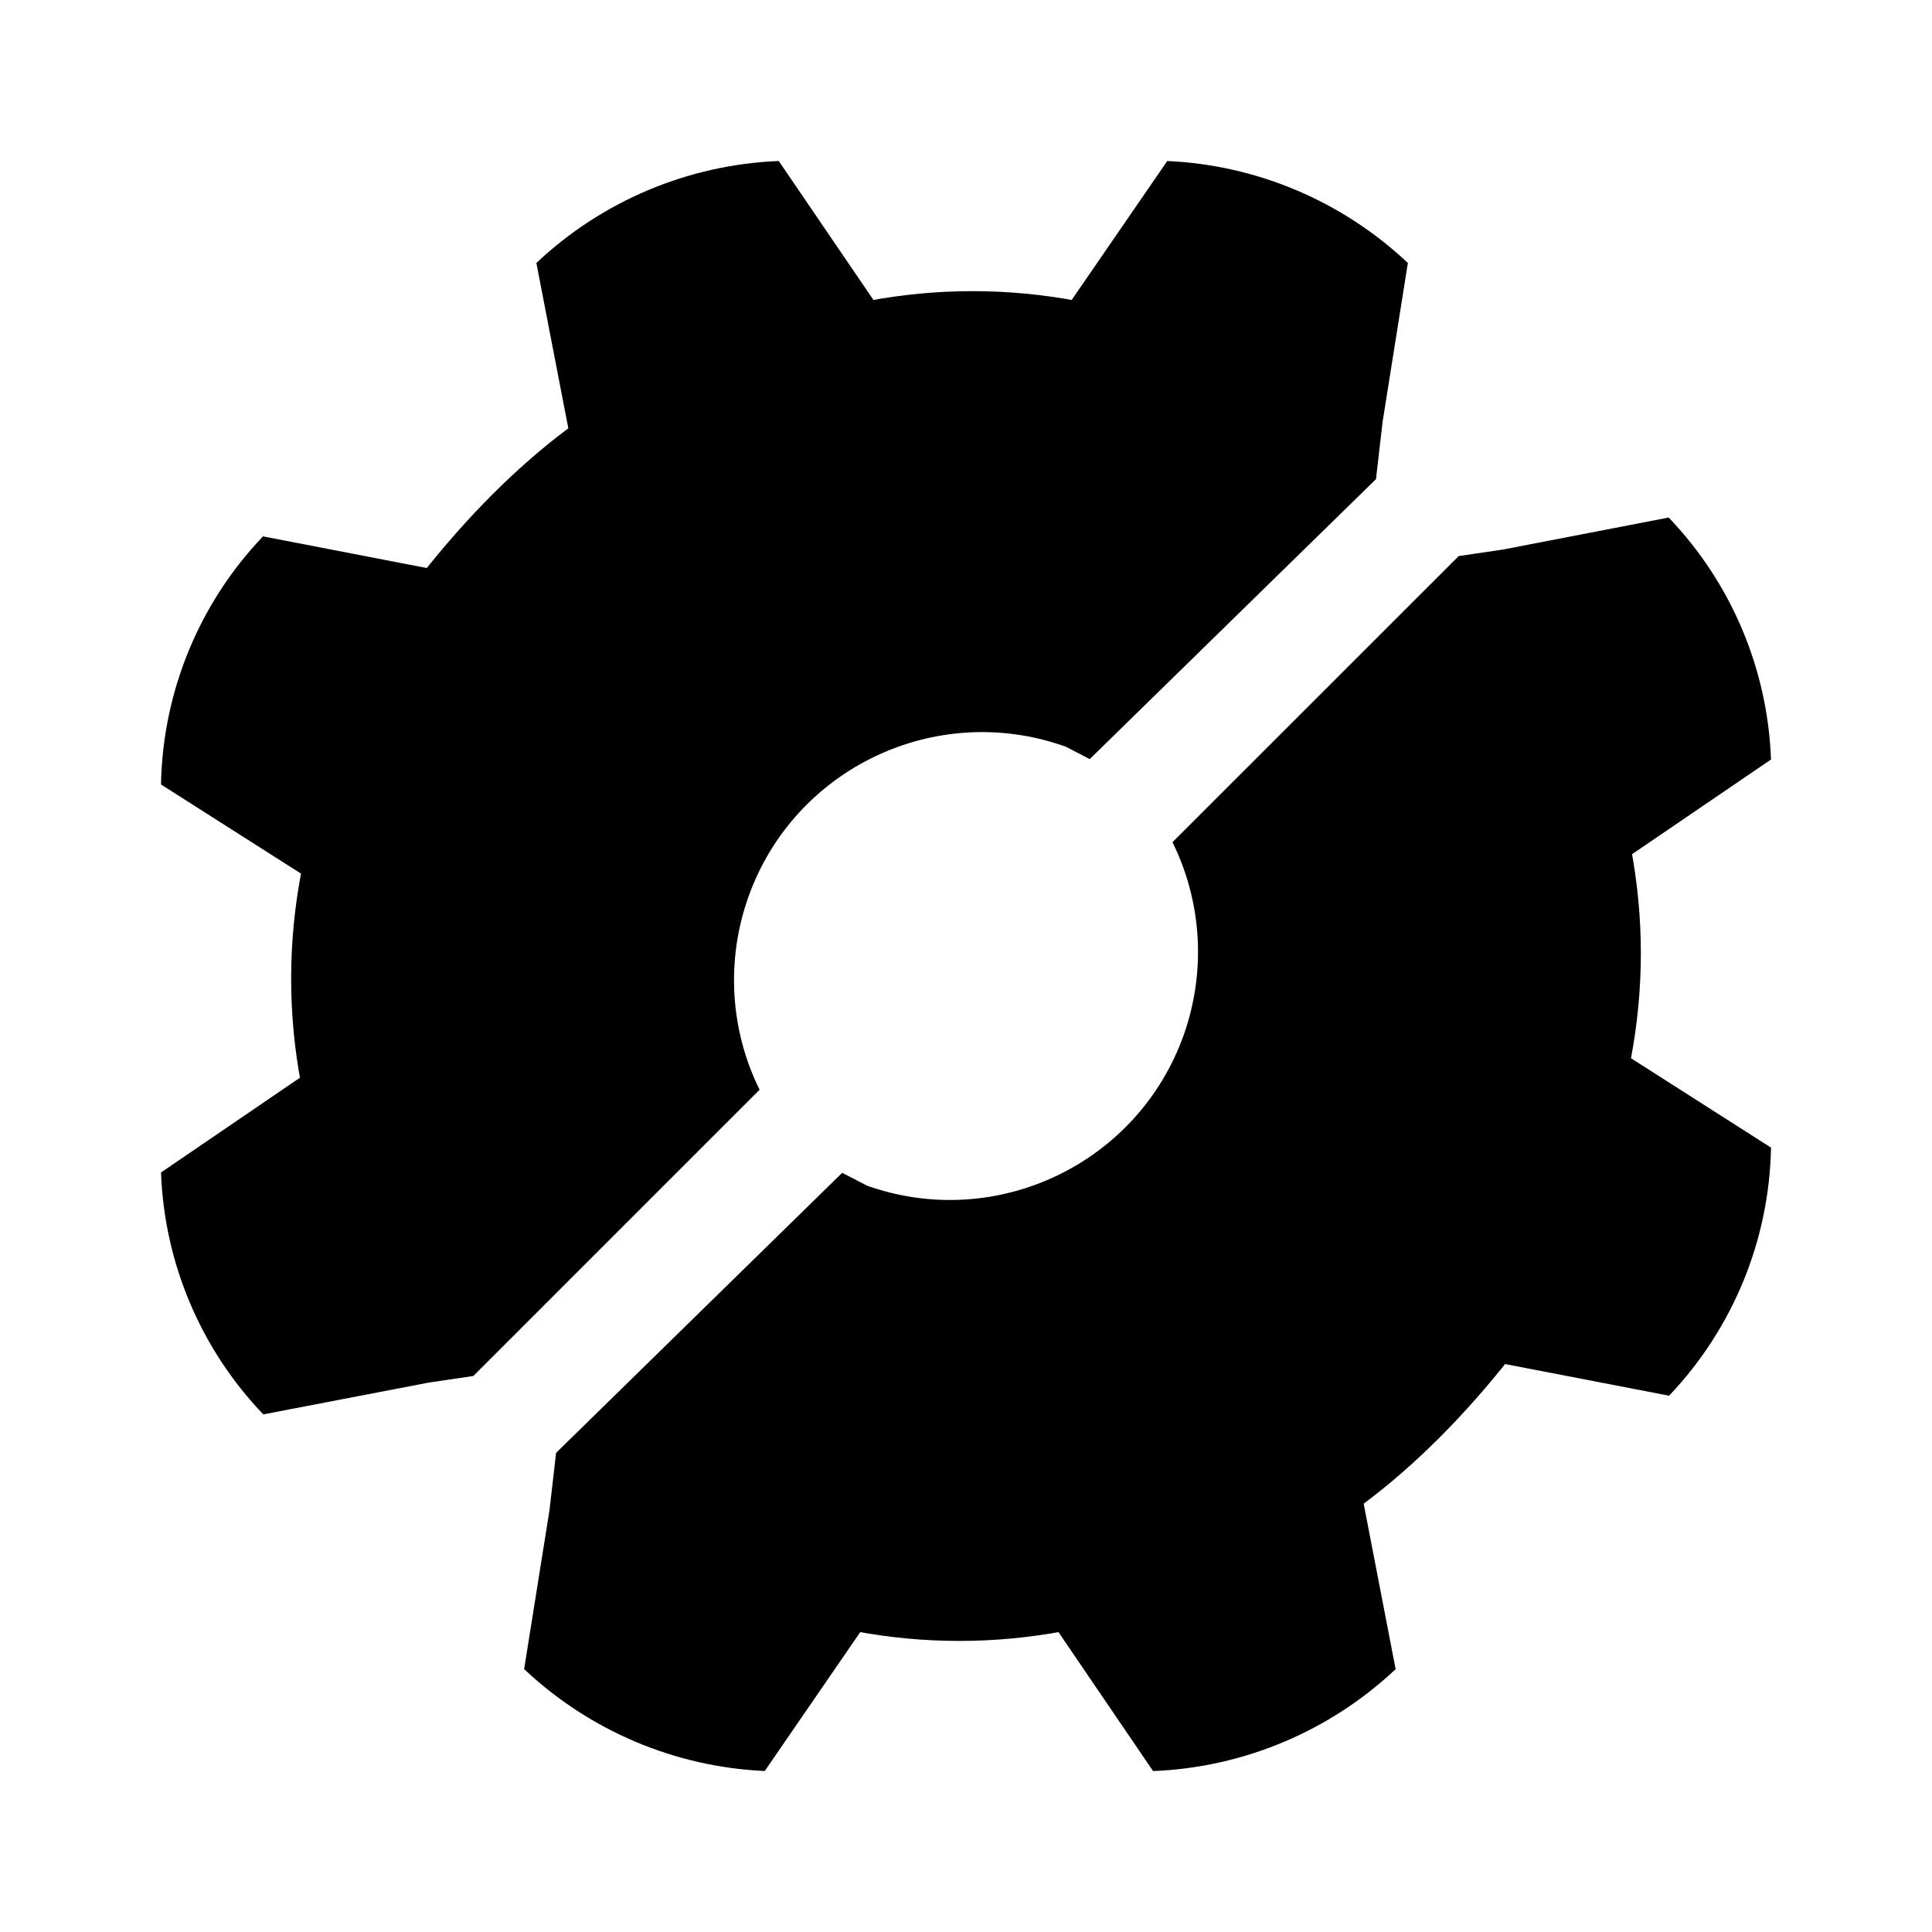<svg version="1.1" id="master" xmlns="http://www.w3.org/2000/svg" xmlns:xlink="http://www.w3.org/1999/xlink" x="0px" y="0px" width="24px" height="24px" viewBox="0 0 24 24" enable-background="new 0 0 24 24" xml:space="preserve">
<rect fill="none" width="24" height="24"/>
<path d="M13.229,9.272c-1.604-0.568-3.366,0.271-3.934,1.875c-0.277,0.783-0.227,1.646,0.141,2.39L5.88,17.093l-0.554,0.082L3.271,17.57C2.493,16.759,2.041,15.688,2,14.565l1.739-1.186v0.082c-0.163-0.87-0.163-1.739,0-2.609L2,9.745c0.021-1.15,0.473-2.25,1.267-3.082L5.321,7.06L5.239,7.136C5.793,6.429,6.424,5.793,7.06,5.321L6.663,3.267C7.481,2.495,8.551,2.045,9.674,2l1.185,1.739h-0.082c0.87-0.163,1.739-0.163,2.608,0h-0.081L14.5,2c1.116,0.05,2.176,0.5,2.989,1.267l-0.314,1.973l-0.082,0.712l-3.556,3.478l-0.314-0.163 M10.771,14.729c1.604,0.568,3.366-0.271,3.935-1.876c0.276-0.783,0.227-1.645-0.141-2.391l3.555-3.554l0.554-0.082l2.055-0.397c0.777,0.812,1.23,1.881,1.271,3.006l-1.739,1.185v-0.082c0.163,0.87,0.163,1.739,0,2.608L22,14.256c-0.021,1.15-0.474,2.249-1.266,3.082l-2.056-0.397l0.082-0.076c-0.554,0.706-1.185,1.343-1.82,1.814l0.397,2.056c-0.819,0.771-1.889,1.221-3.013,1.266l-1.184-1.739h0.081c-0.87,0.163-1.739,0.163-2.608,0h0.082L9.5,22c-1.116-0.05-2.177-0.5-2.989-1.266l0.315-1.974l0.082-0.712l3.554-3.479l0.315,0.163"/>
</svg>
